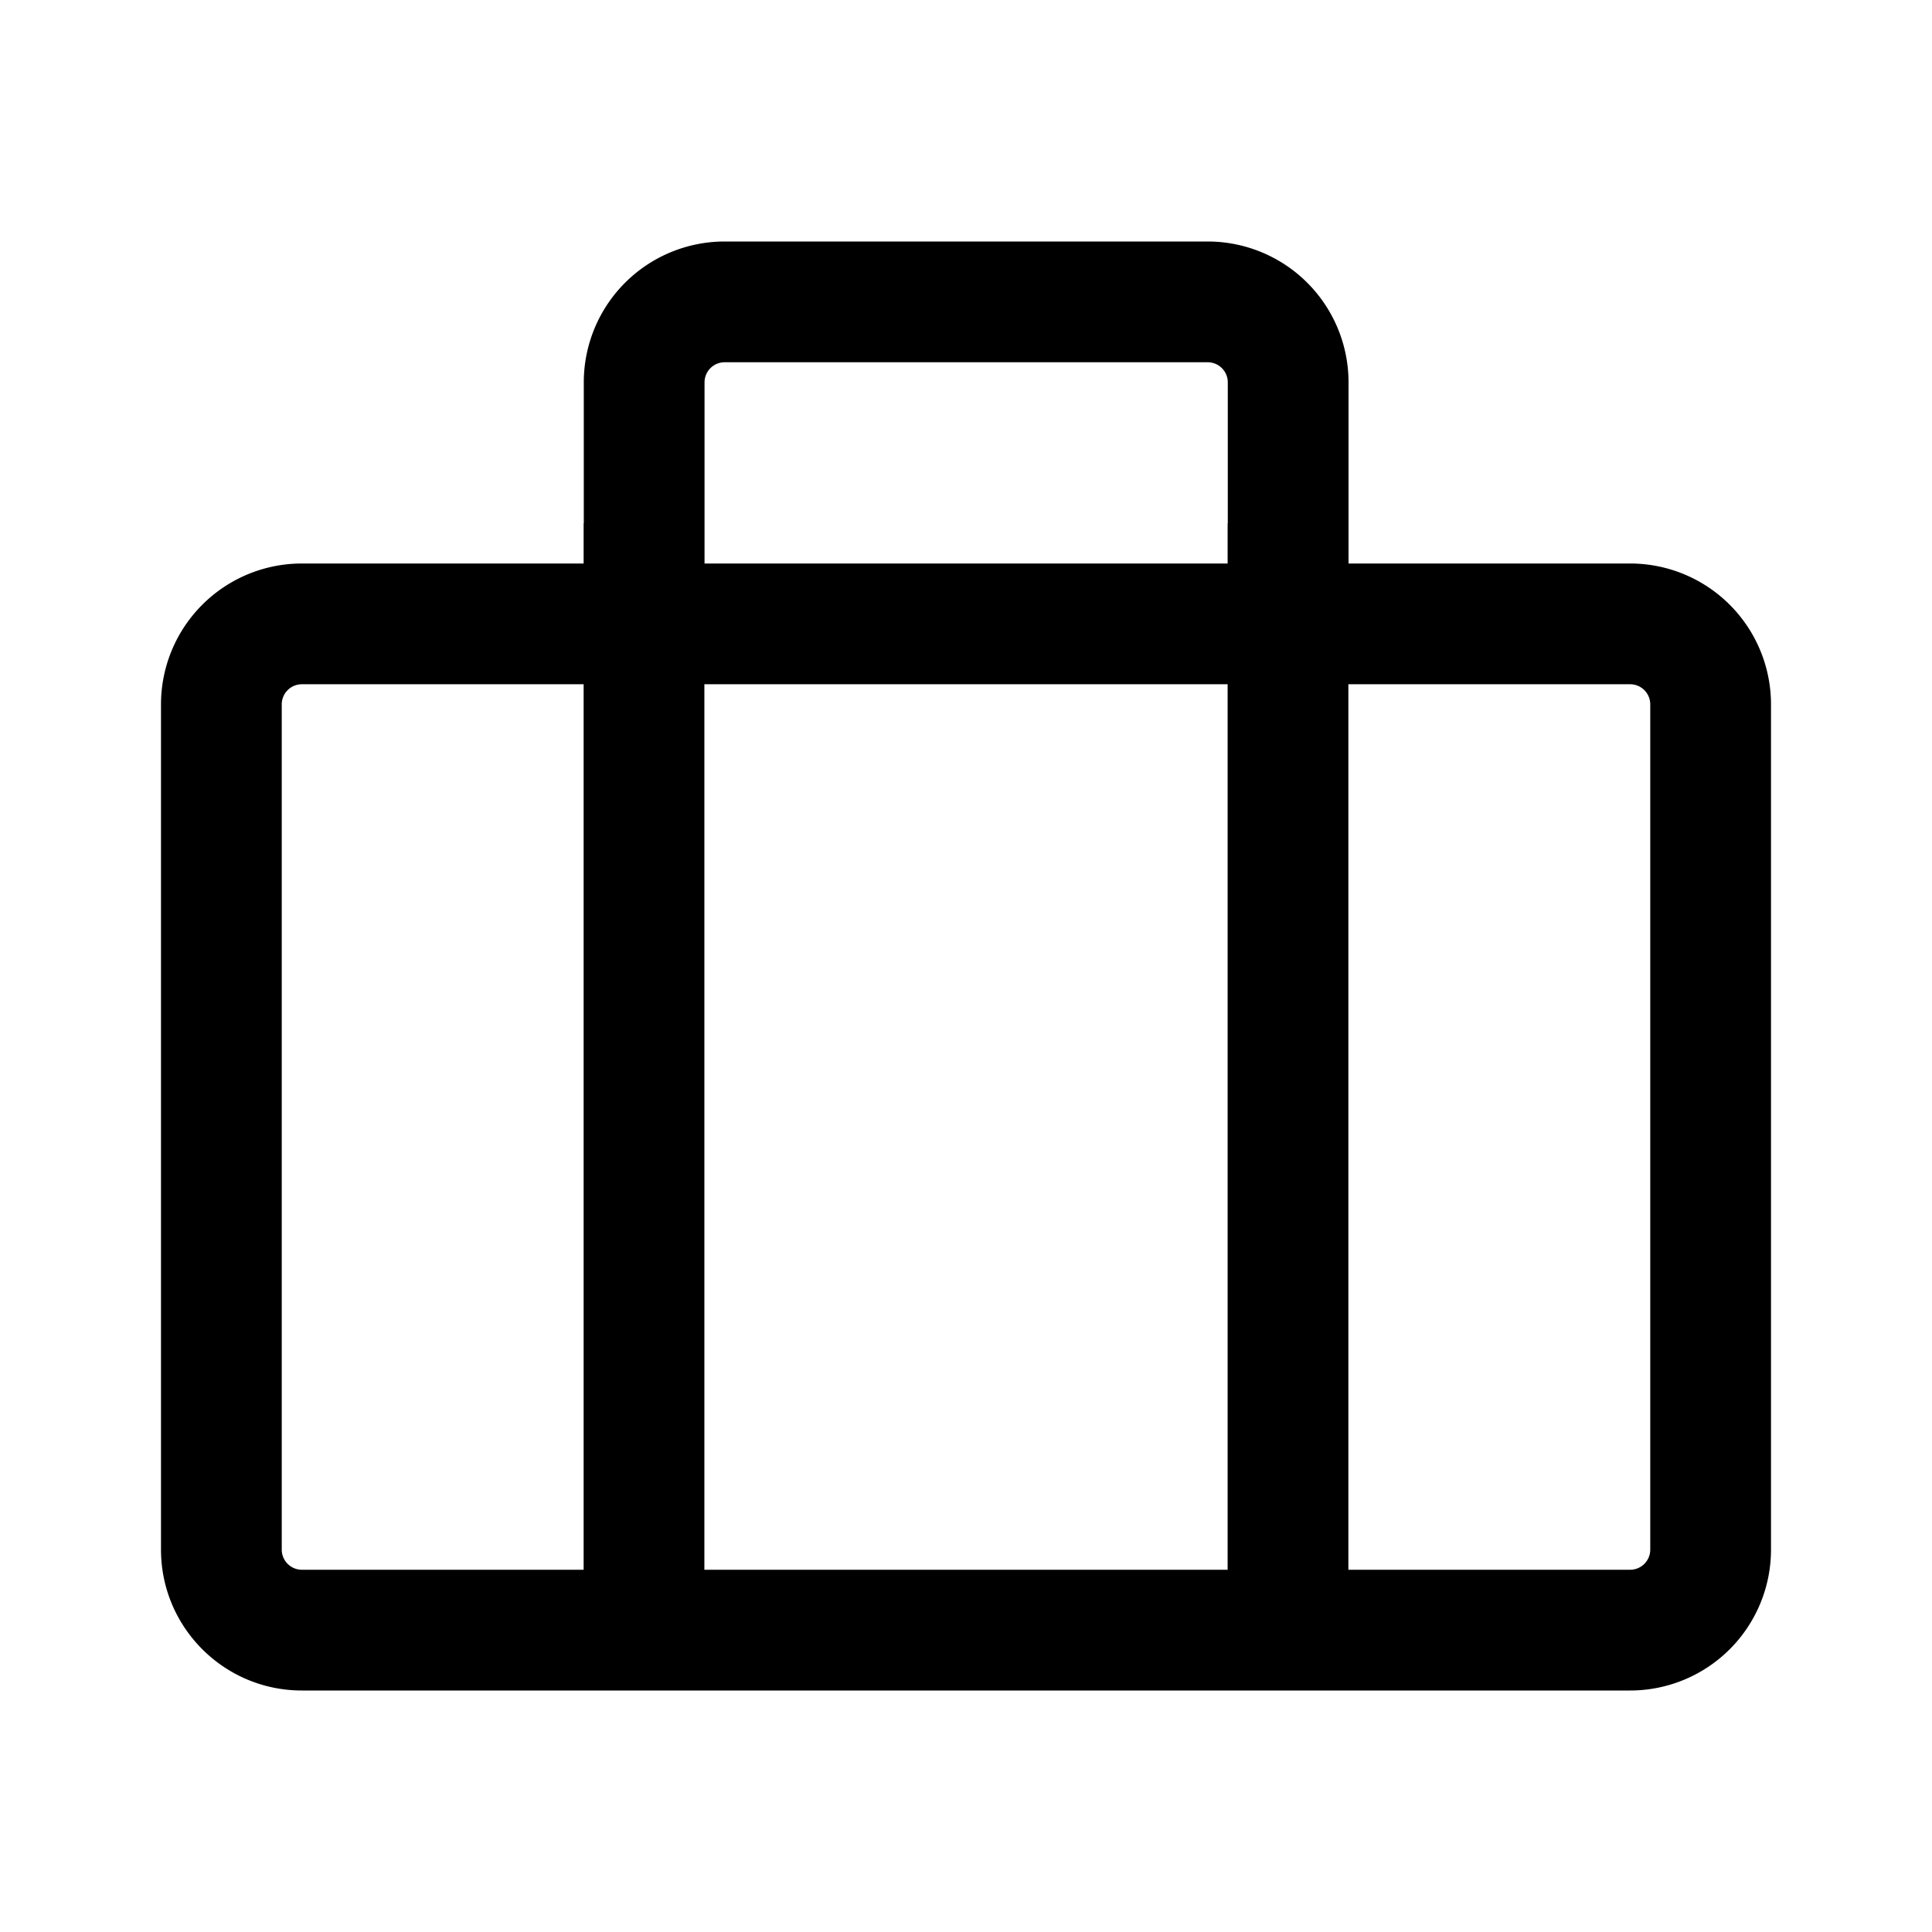 <svg xmlns="http://www.w3.org/2000/svg" width="24" height="24" fill="none" viewBox="0 0 24 24">
  <path fill="currentColor" d="M7.252 7.75a.75.75 0 1 0 1.5 0h-1.5Zm8 0a.75.75 0 0 0 1.5 0h-1.5Zm1.498-.5V6.5h-1.5v.75h1.5Zm-1.5 13V21h1.5v-.75h-1.5Zm-6.5-13V6.5h-1.5v.75h1.5Zm-1.5 13V21h1.5v-.75h-1.5Zm13-.75H3.75V21h16.5v-1.5Zm-16.5-11h16.5V7H3.75v1.5Zm16.75.25v10.5H22V8.75h-1.5Zm-17 10.5V8.75H2v10.5h1.5ZM20.25 8.5a.25.25 0 0 1 .25.25H22A1.75 1.75 0 0 0 20.25 7v1.5ZM3.75 7A1.75 1.75 0 0 0 2 8.75h1.5a.25.25 0 0 1 .25-.25V7Zm0 12.5a.25.25 0 0 1-.25-.25H2c0 .966.784 1.75 1.75 1.75v-1.5Zm16.5 1.5A1.75 1.75 0 0 0 22 19.25h-1.5a.25.25 0 0 1-.25.25V21ZM8.752 7.75v-3h-1.5v3h1.5Zm.25-3.25h6V3h-6v1.5Zm6.25.25v3h1.5v-3h-1.5Zm-.25-.25a.25.25 0 0 1 .25.25h1.5A1.75 1.75 0 0 0 15.002 3v1.5Zm-6.25.25a.25.25 0 0 1 .25-.25V3a1.75 1.75 0 0 0-1.75 1.75h1.5Zm6.498 2.5v13h1.5v-13h-1.5Zm-8 0v13h1.5v-13h-1.5Z"/>
</svg>
